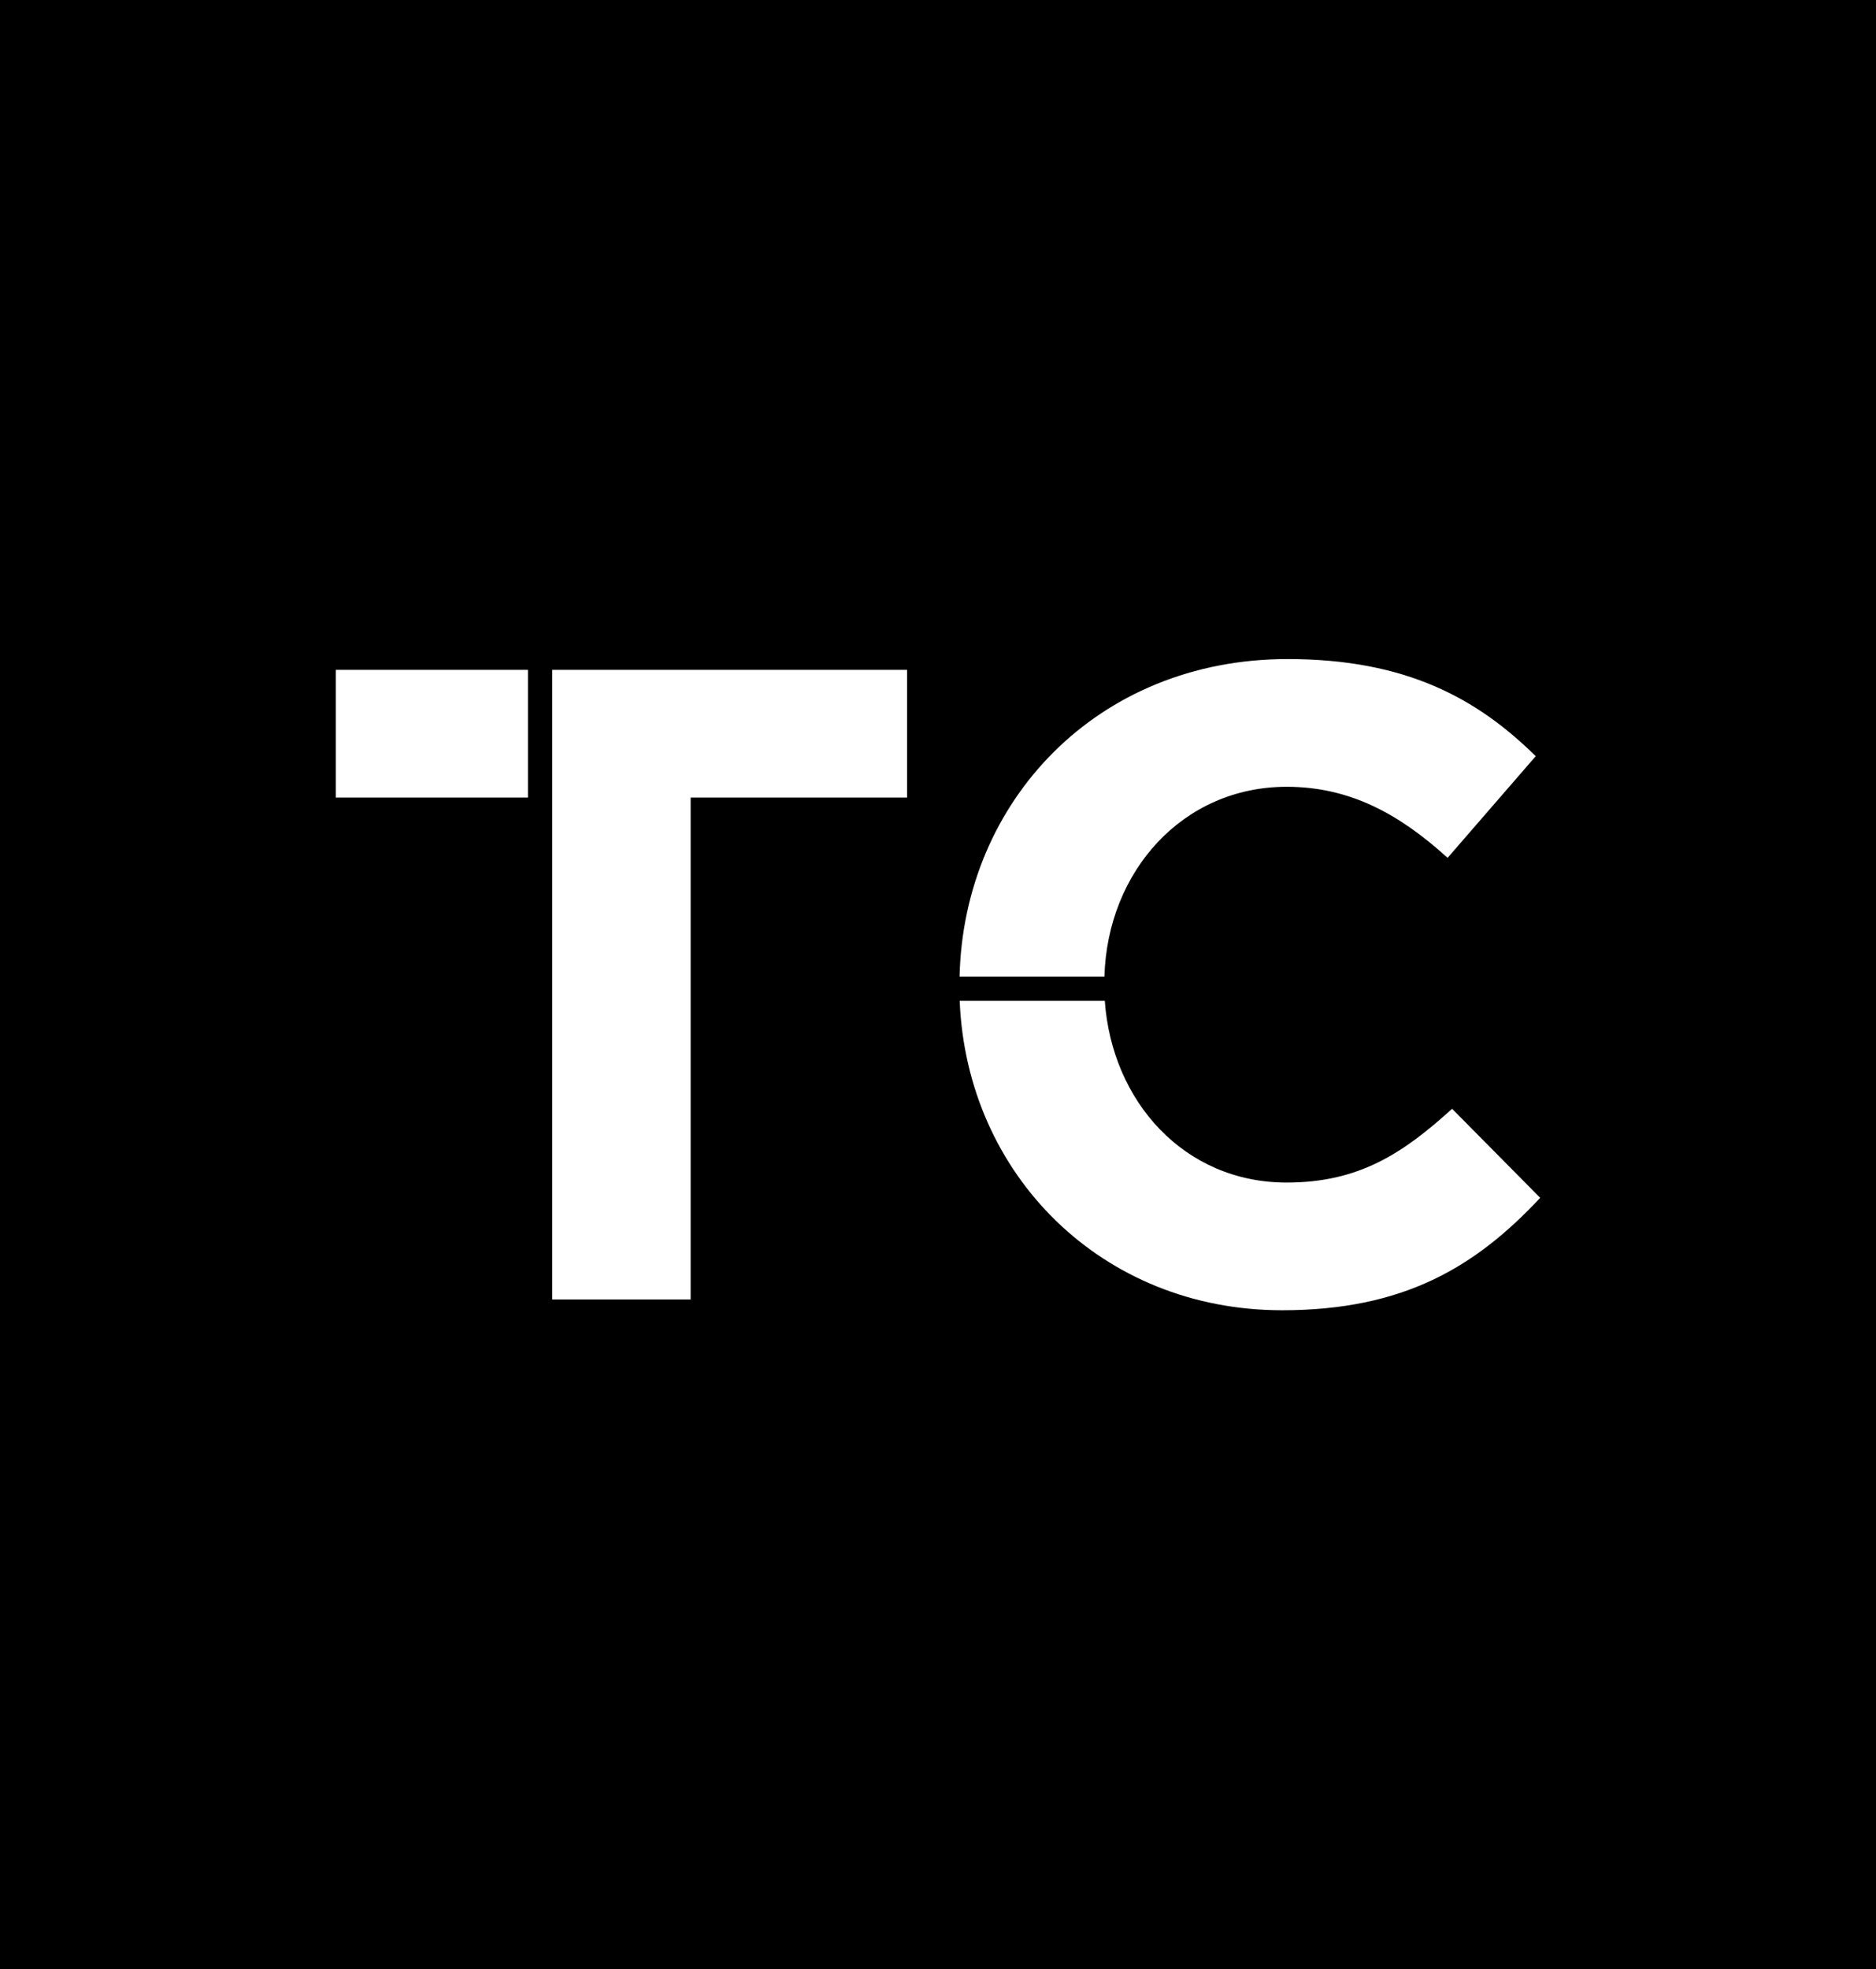 <?xml version="1.0" encoding="utf-8"?>
<!-- Generator: Adobe Illustrator 14.0.0, SVG Export Plug-In . SVG Version: 6.00 Build 43363)  -->
<!DOCTYPE svg PUBLIC "-//W3C//DTD SVG 1.1//EN" "http://www.w3.org/Graphics/SVG/1.1/DTD/svg11.dtd">
<svg version="1.1" id="Layer_1" xmlns="http://www.w3.org/2000/svg" xmlns:xlink="http://www.w3.org/1999/xlink" x="0px" y="0px"
	 width="81px" height="85px" viewBox="0 0 81 85" enable-background="new 0 0 81 85" xml:space="preserve">
<g>
	<rect width="81" height="85"/>
	<g>
		<g>
			<rect x="14.498" y="28.912" fill="#FFFFFF" width="8.297" height="5.513"/>
			<polygon fill="#FFFFFF" points="23.841,28.912 23.841,34.425 23.841,56.088 29.82,56.088 29.82,34.425 39.165,34.425 
				39.165,28.912 			"/>
			<g>
				<path fill="#FFFFFF" d="M55.554,33.959c2.718,0,4.854,1.164,6.949,3.067l3.805-4.388c-2.523-2.484-5.591-4.192-10.714-4.192
					c-8.221,0-13.989,6.14-14.163,13.705h6.255C47.812,37.617,51.063,33.959,55.554,33.959"/>
				<path fill="#FFFFFF" d="M62.697,47.857c-2.136,1.94-4.038,3.184-7.144,3.184c-4.423,0-7.546-3.502-7.851-7.844h-6.266
					c0.305,7.508,6.139,13.356,13.922,13.356c5.242,0,8.348-1.864,11.143-4.853L62.697,47.857z"/>
			</g>
		</g>
	</g>
</g>
</svg>
